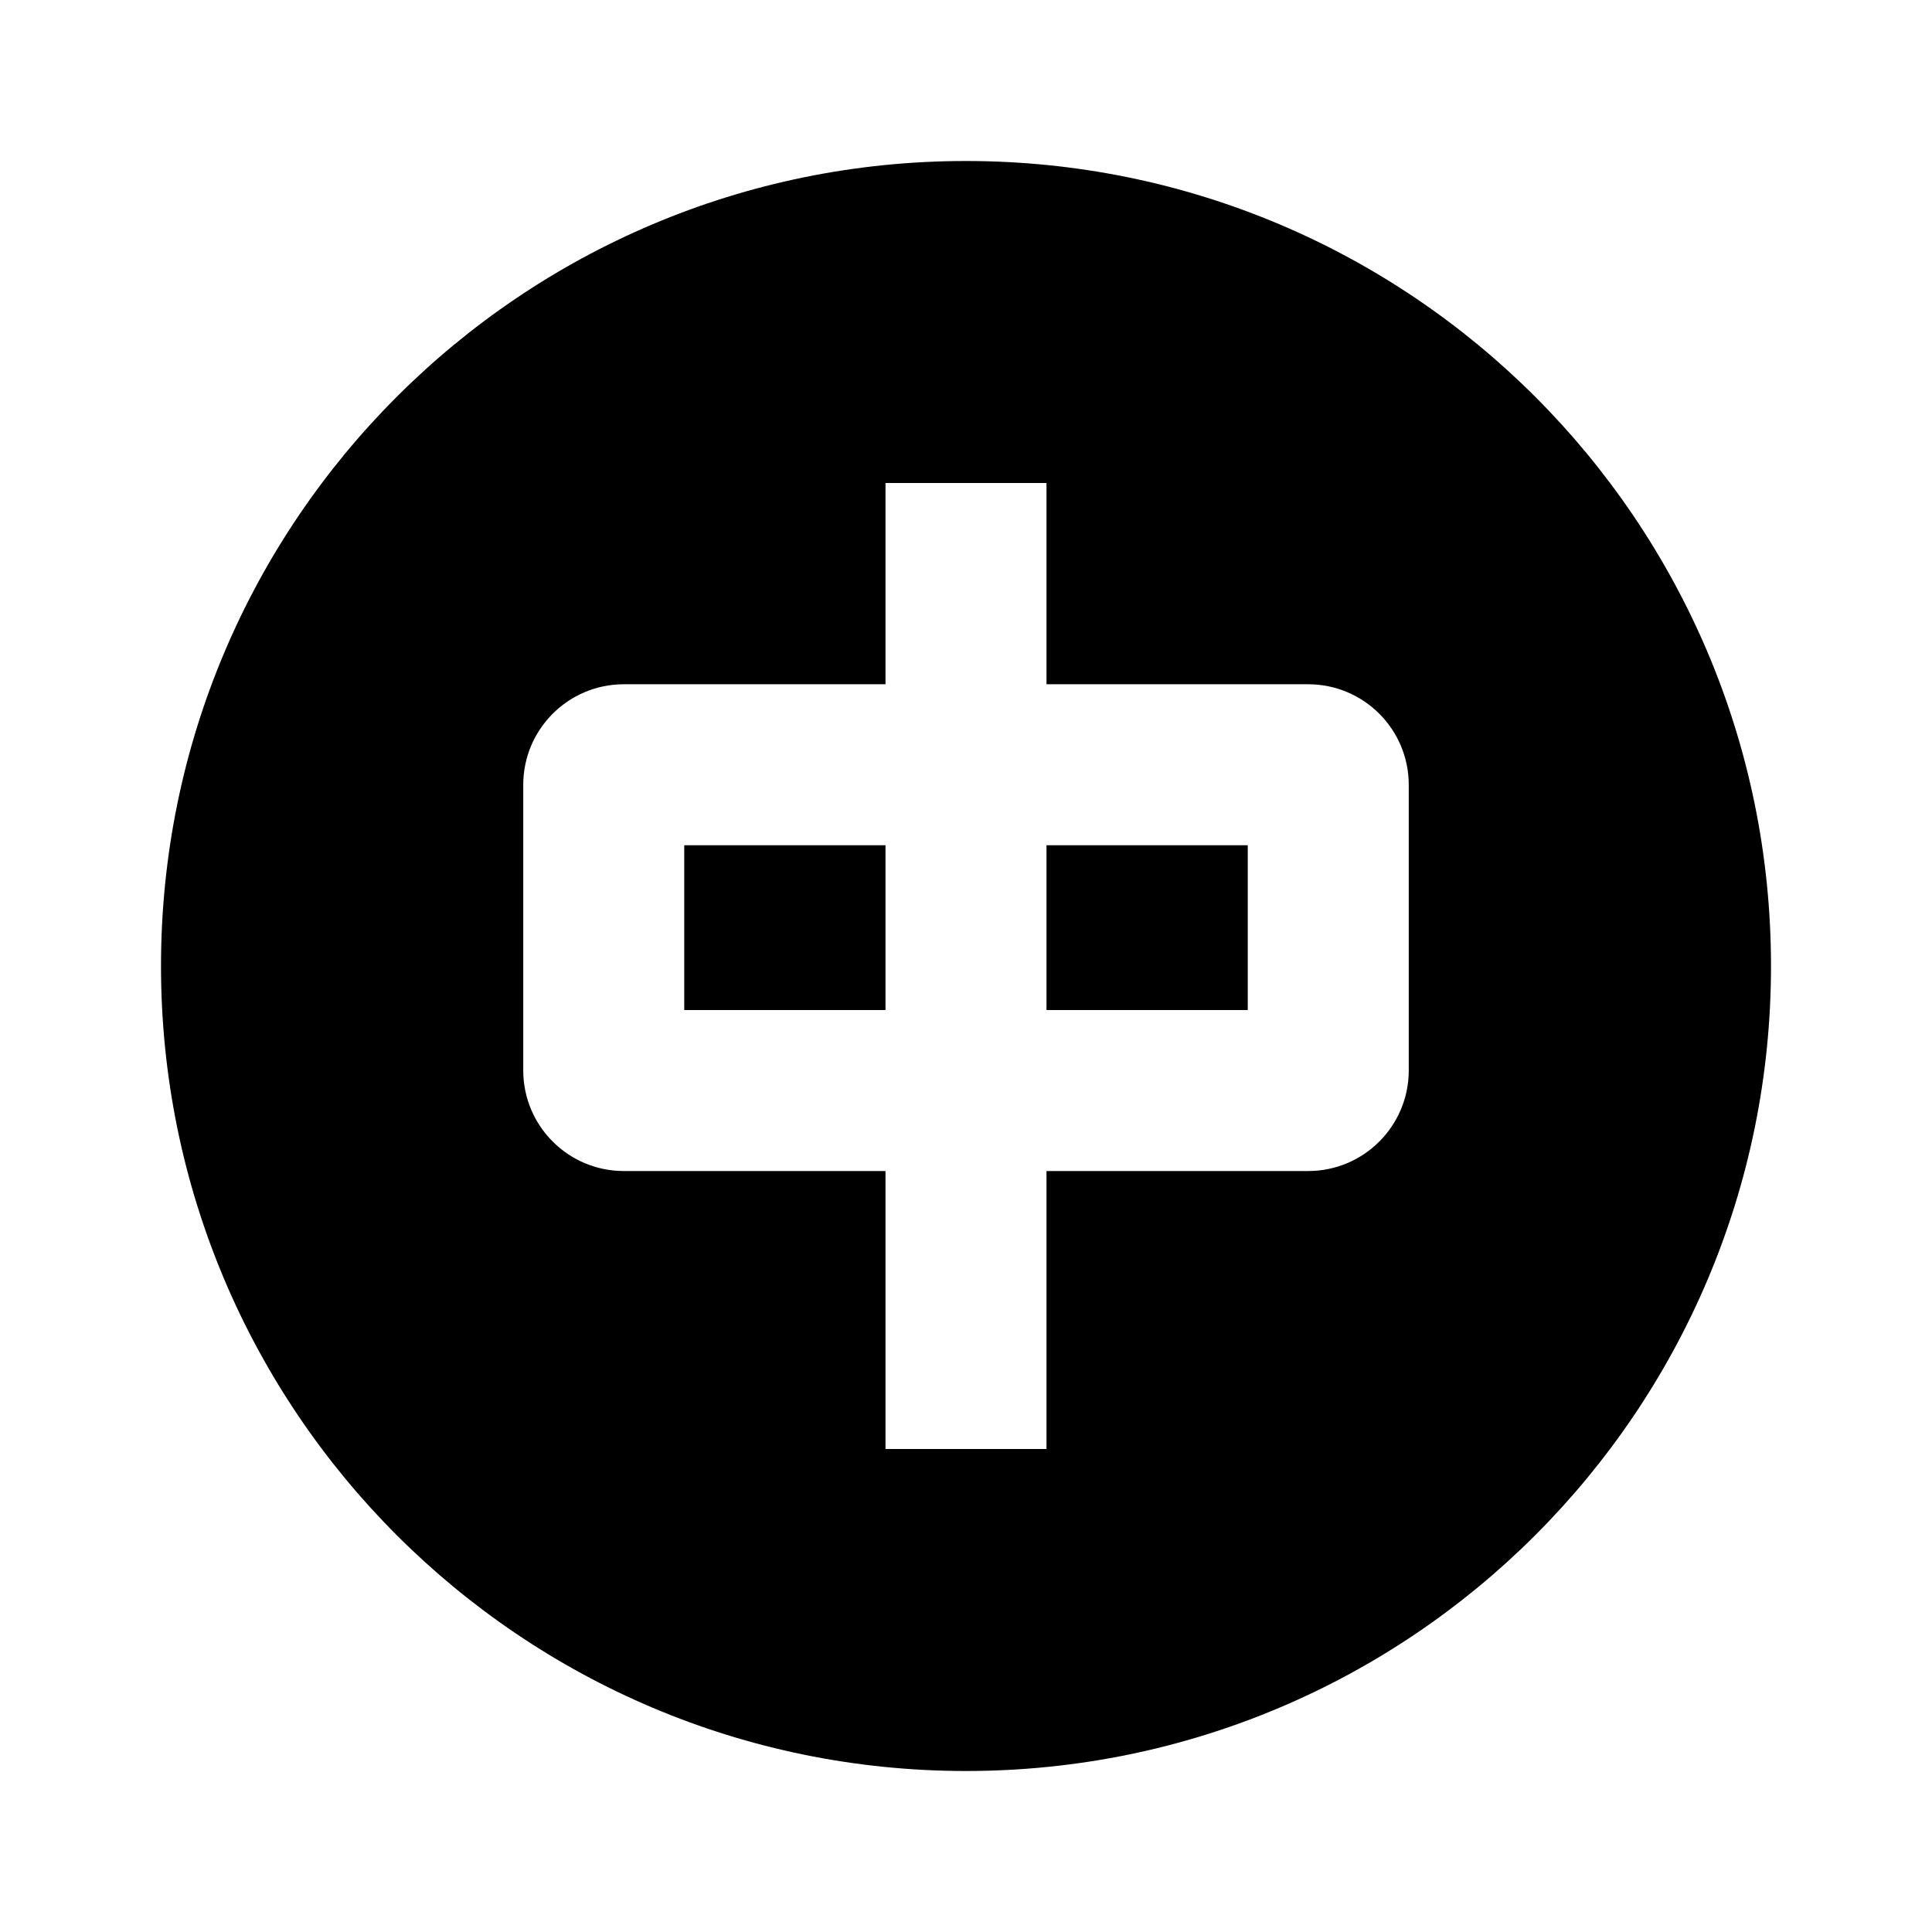 <svg width="48" height="48" viewBox="0 0 48 48" fill="none" xmlns="http://www.w3.org/2000/svg" stroke="currentColor" stroke-width="4">
<path d="M22 21H17V25.094H22V21Z" fill="currentColor" stroke="none" stroke-width="none" stroke-linecap="butt"></path>
<path d="M26 25.094V21H31V25.094H26Z" fill="currentColor" stroke="none" stroke-width="none" stroke-linecap="butt"></path>
<path fill-rule="evenodd" clip-rule="evenodd" d="M24 4C12.954 4 4 12.954 4 24C4 35.046 12.954 44 24 44C35.046 44 44 35.046 44 24C44 12.954 35.046 4 24 4ZM26 17V12H22V17H15.5C14.119 17 13 18.119 13 19.5V26.594C13 27.975 14.119 29.094 15.5 29.094H22V36H26V29.094H32.5C33.881 29.094 35 27.975 35 26.594V19.5C35 18.119 33.881 17 32.5 17H26Z" fill="currentColor" stroke="none" stroke-width="none" stroke-linecap="butt"></path>
</svg>
